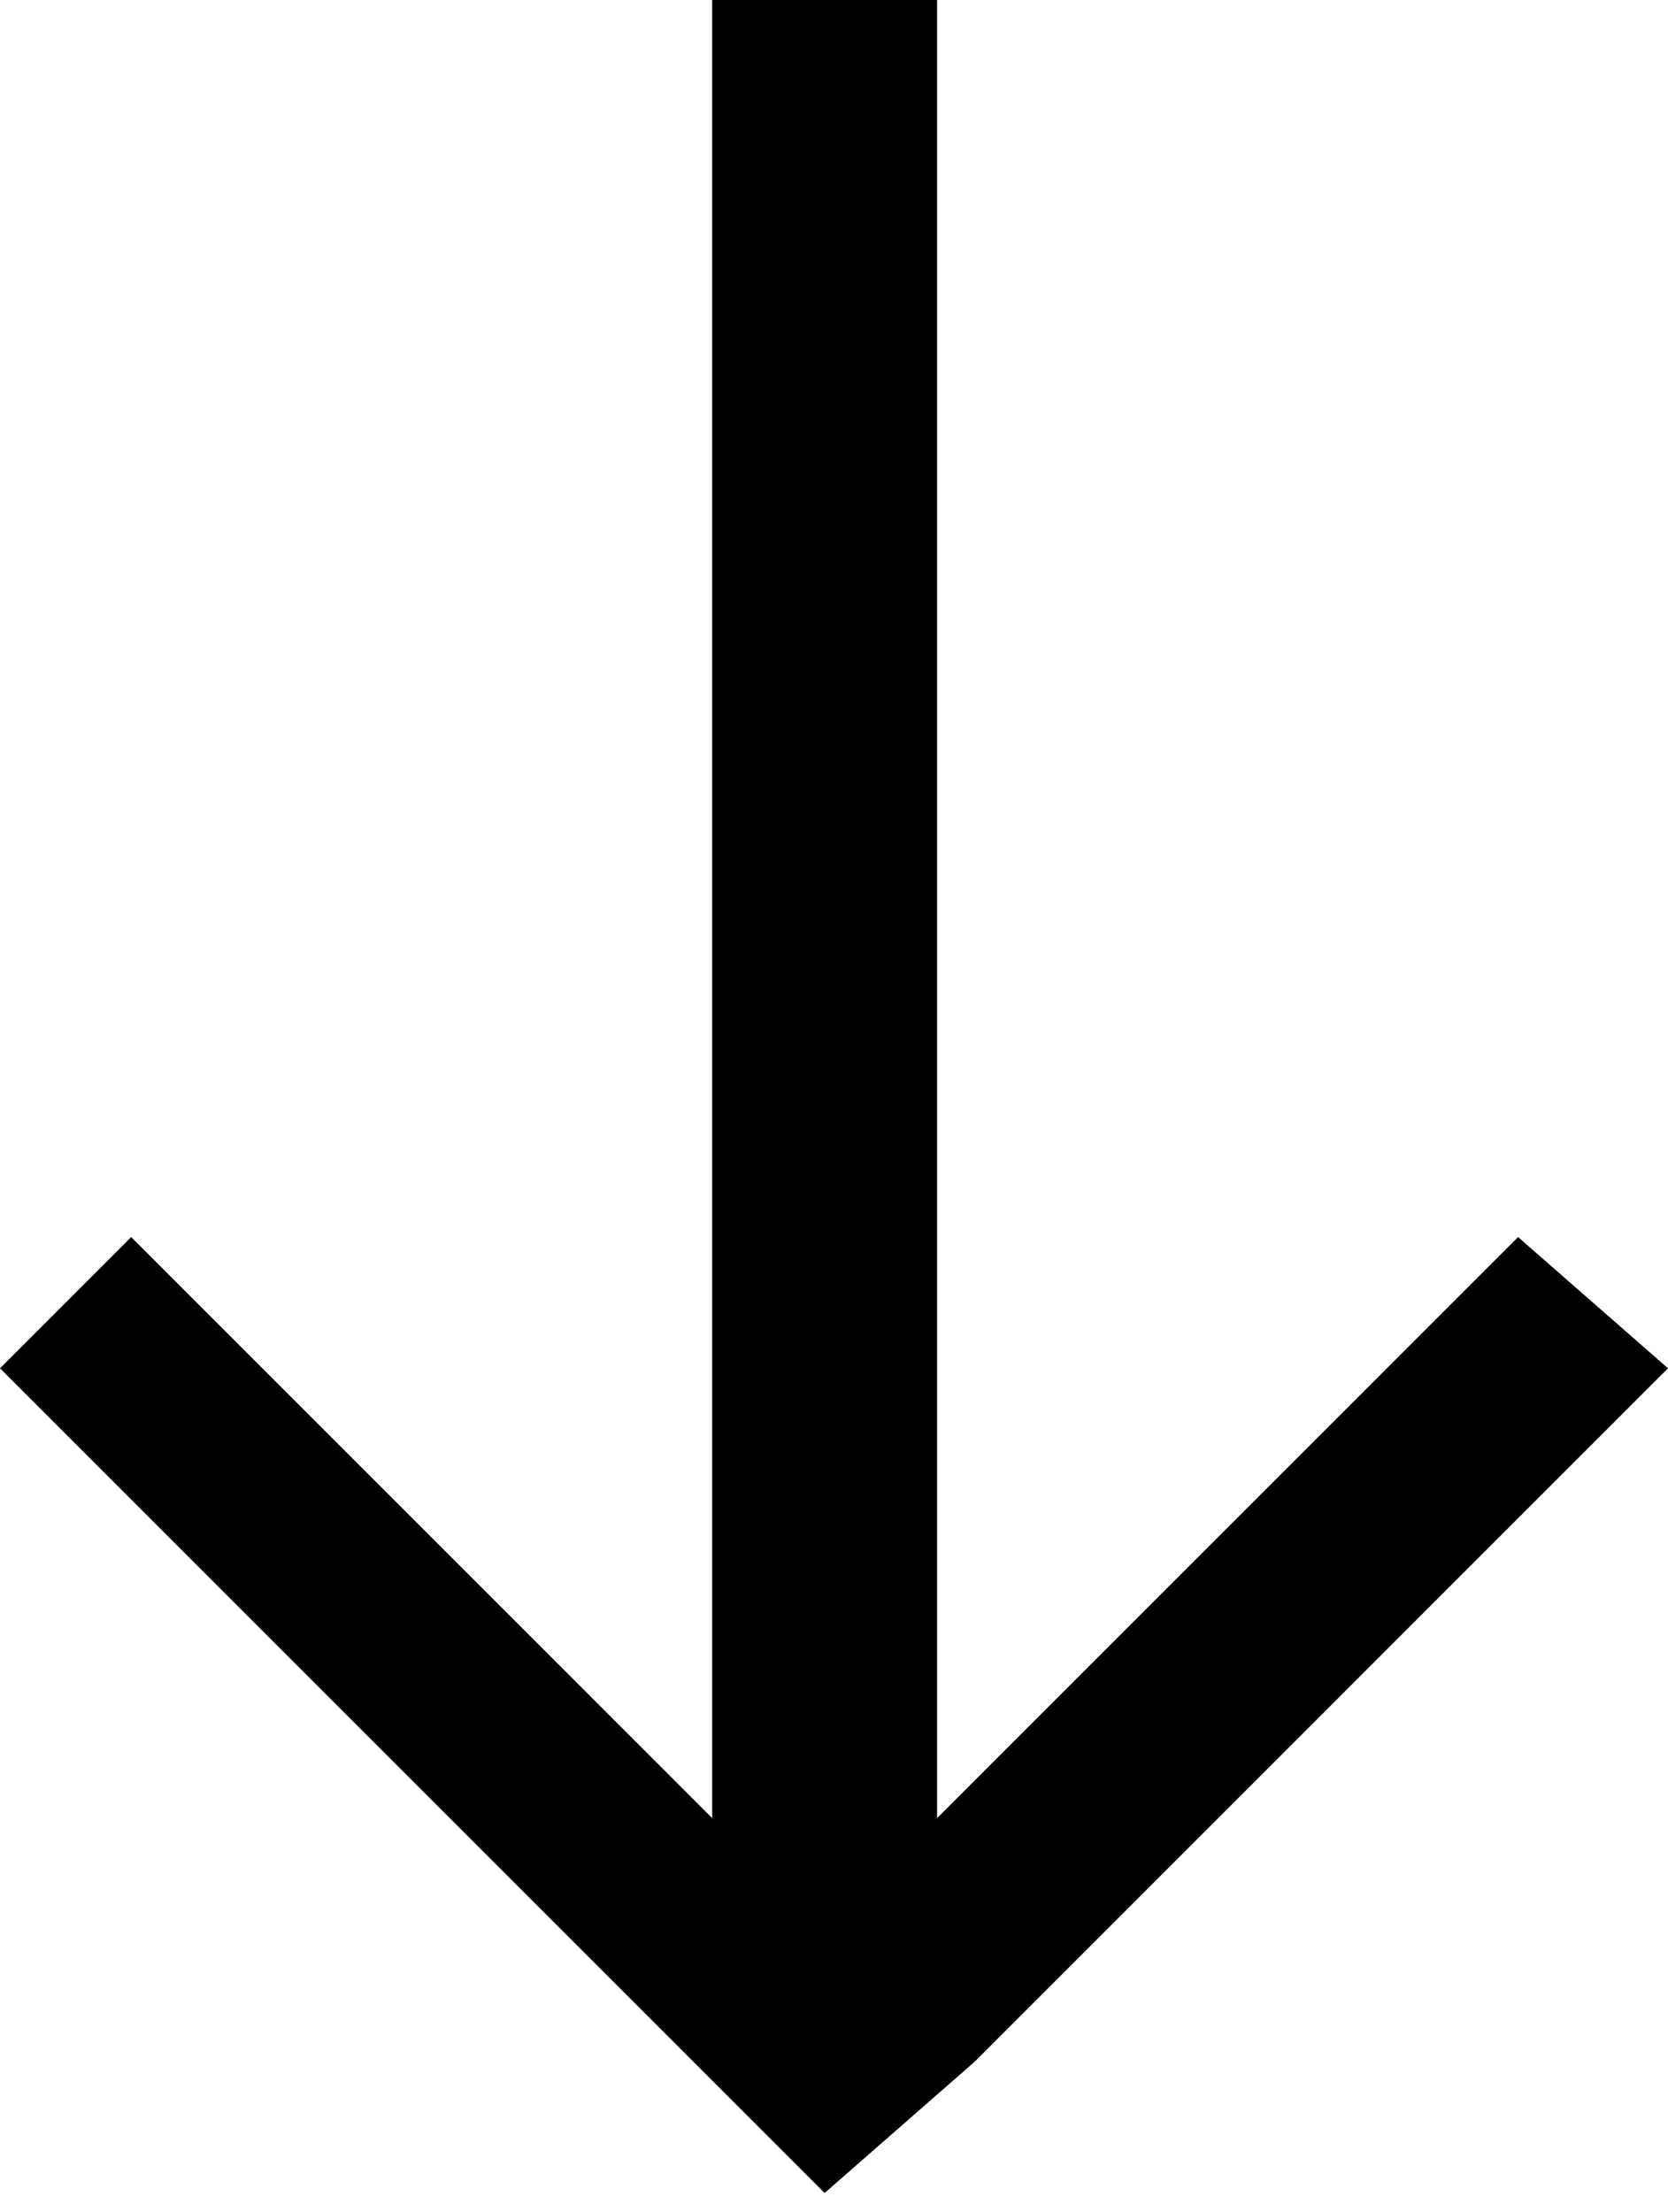 <?xml version="1.0" encoding="utf-8"?>
<!-- Generator: Adobe Illustrator 20.0.0, SVG Export Plug-In . SVG Version: 6.00 Build 0)  -->
<svg version="1.1" id="Layer_1" xmlns="http://www.w3.org/2000/svg" xmlns:xlink="http://www.w3.org/1999/xlink" x="0px" y="0px"
	 viewBox="0 0 8.9 11.8" style="enable-background:new 0 0 8.9 11.8;" xml:space="preserve">
<title>Asset 4</title>
<path id="Layer_2" d="M0,7.3L3.7,11l0.7,0.7L5.2,11l3.7-3.7L8.1,6.6L5,9.7L5,0L3.8,0v9.7L0.7,6.6L0,7.3z"/>
</svg>
